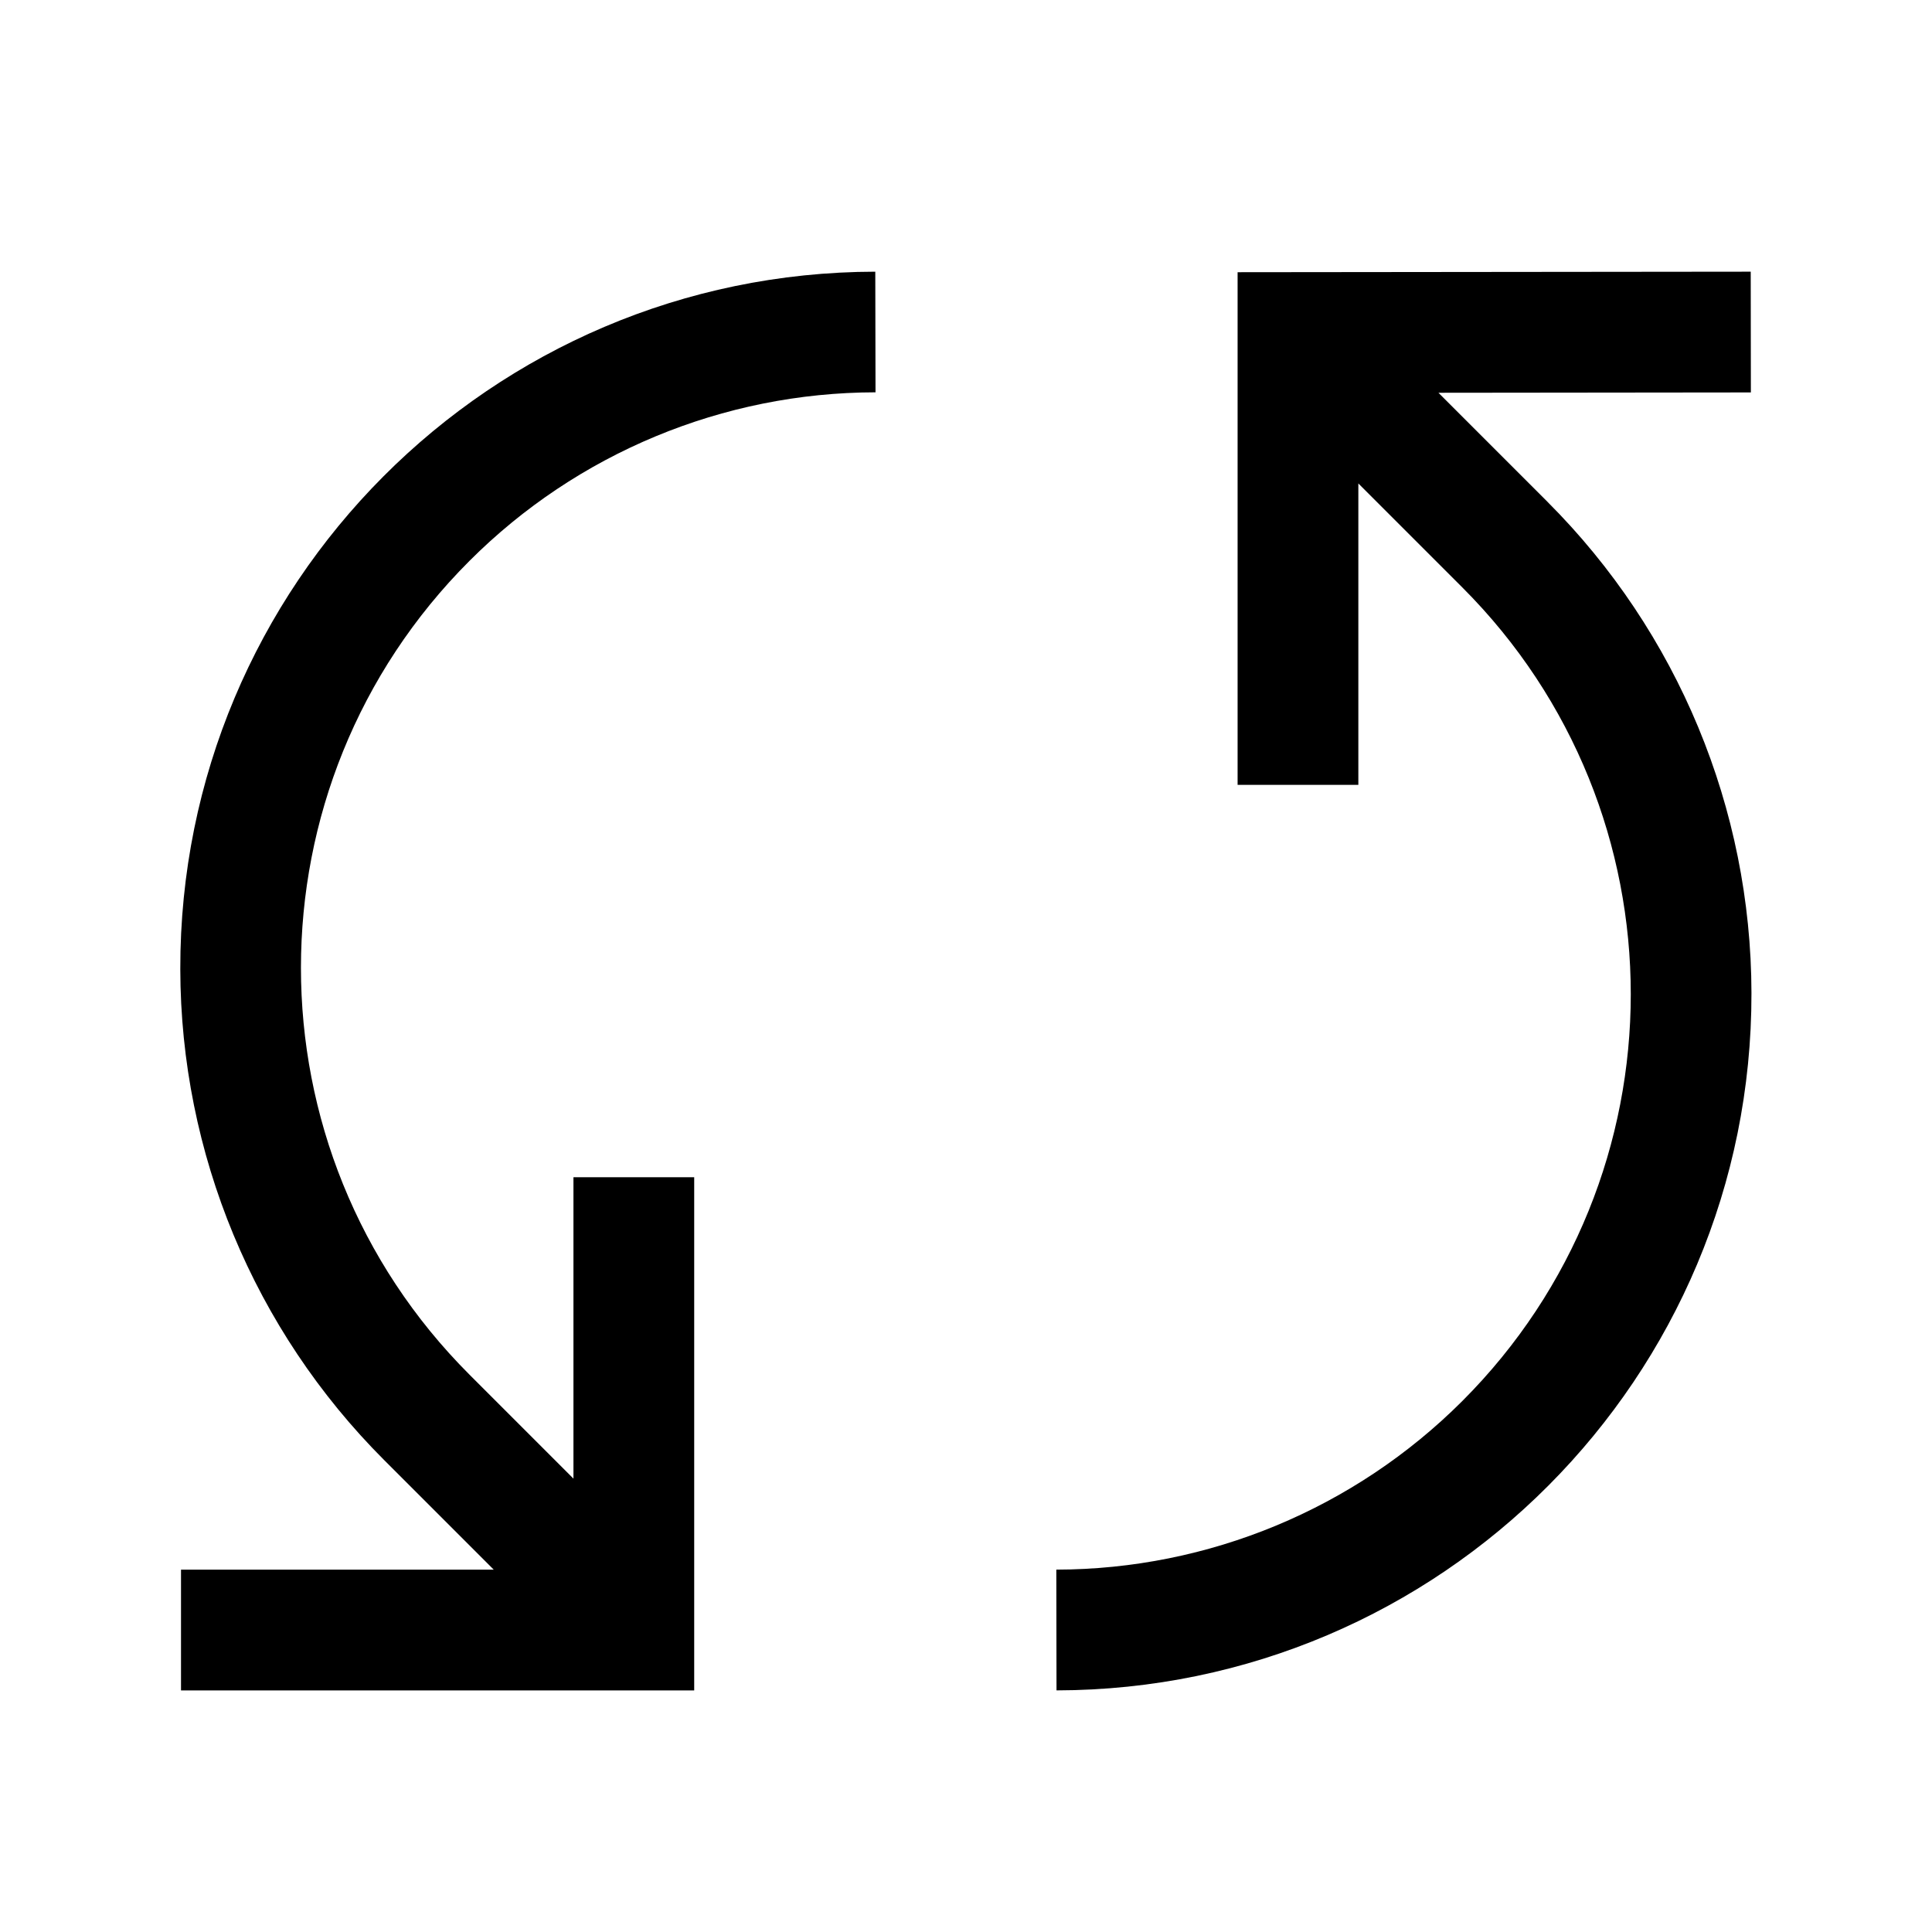 <svg viewBox="0 0 512 512" xmlns="http://www.w3.org/2000/svg"><g><path d="M410.16 133.046l-28.96-28.958 82.8-.09 -.04-32 -135.983.14V207.99h32V128.12l27.54 27.54h-.001c59.55 59.55 59.54 156.11-.02 215.66 -28.54 28.52-67.21 44.58-107.56 44.65l.05 32h-.001c101.89-.19 184.35-82.94 184.17-184.83 -.09-48.82-19.52-95.61-54.04-130.13Z"/><path d="M232.02 104l-.06-32v0c-101.9.18-184.36 82.93-184.18 184.82 .08 48.81 19.51 95.6 54.03 130.12l29.04 29.04H47.97v32h136v-136h-32v79.868l-27.55-27.55h0c-59.56-59.56-59.55-156.12.01-215.67 28.53-28.53 67.2-44.59 107.55-44.66Z"/></g></svg>